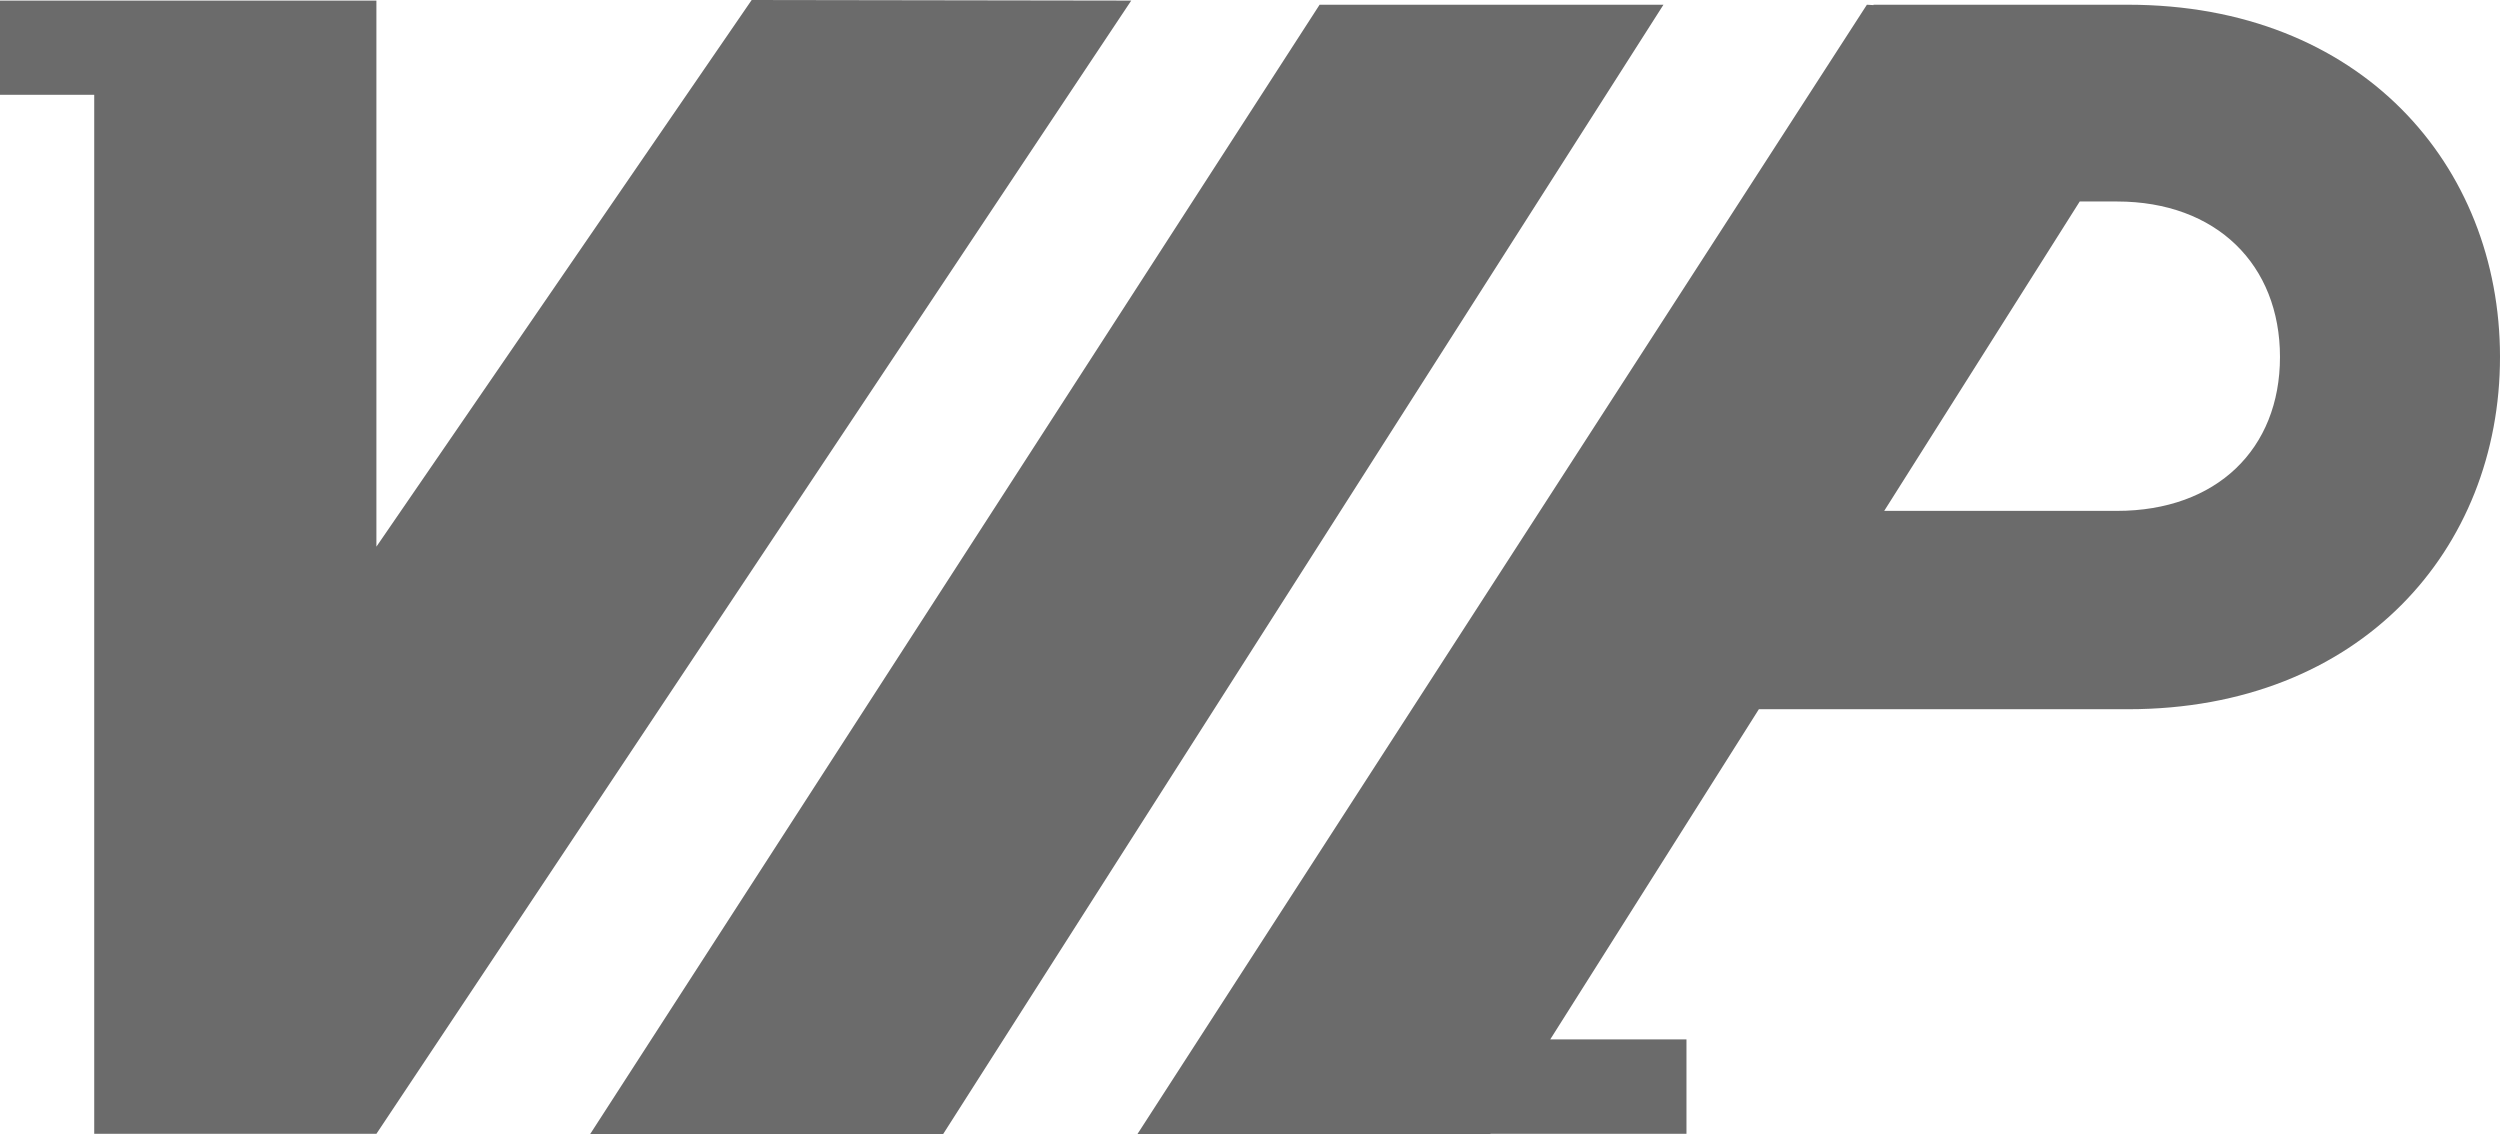 <svg width="119" height="54" viewBox="0 0 119 54" fill="none" xmlns="http://www.w3.org/2000/svg">
<g style="mix-blend-mode:exclusion">
<path d="M35.78 0L17.917 26.021V0.028H0V4.514H4.485V53.97H17.917L53.847 0.028L35.78 0ZM62.813 0.225L28.08 54H44.882L79.181 0.225H62.813ZM101.293 0.225H89.182L89.176 0.243L88.864 0.225L54.13 54H70.932L70.951 53.97H80.276V49.476H73.791L83.722 33.759H101.294C112.37 33.759 119 26.131 119 16.992C119 7.853 112.369 0.225 101.293 0.225ZM100.766 24.318H89.688L98.995 9.591H100.766C105.513 9.591 108.527 12.612 108.527 16.992C108.527 21.372 105.513 24.318 100.766 24.318Z" fill="#6B6B6B"/>
</g>
</svg>
